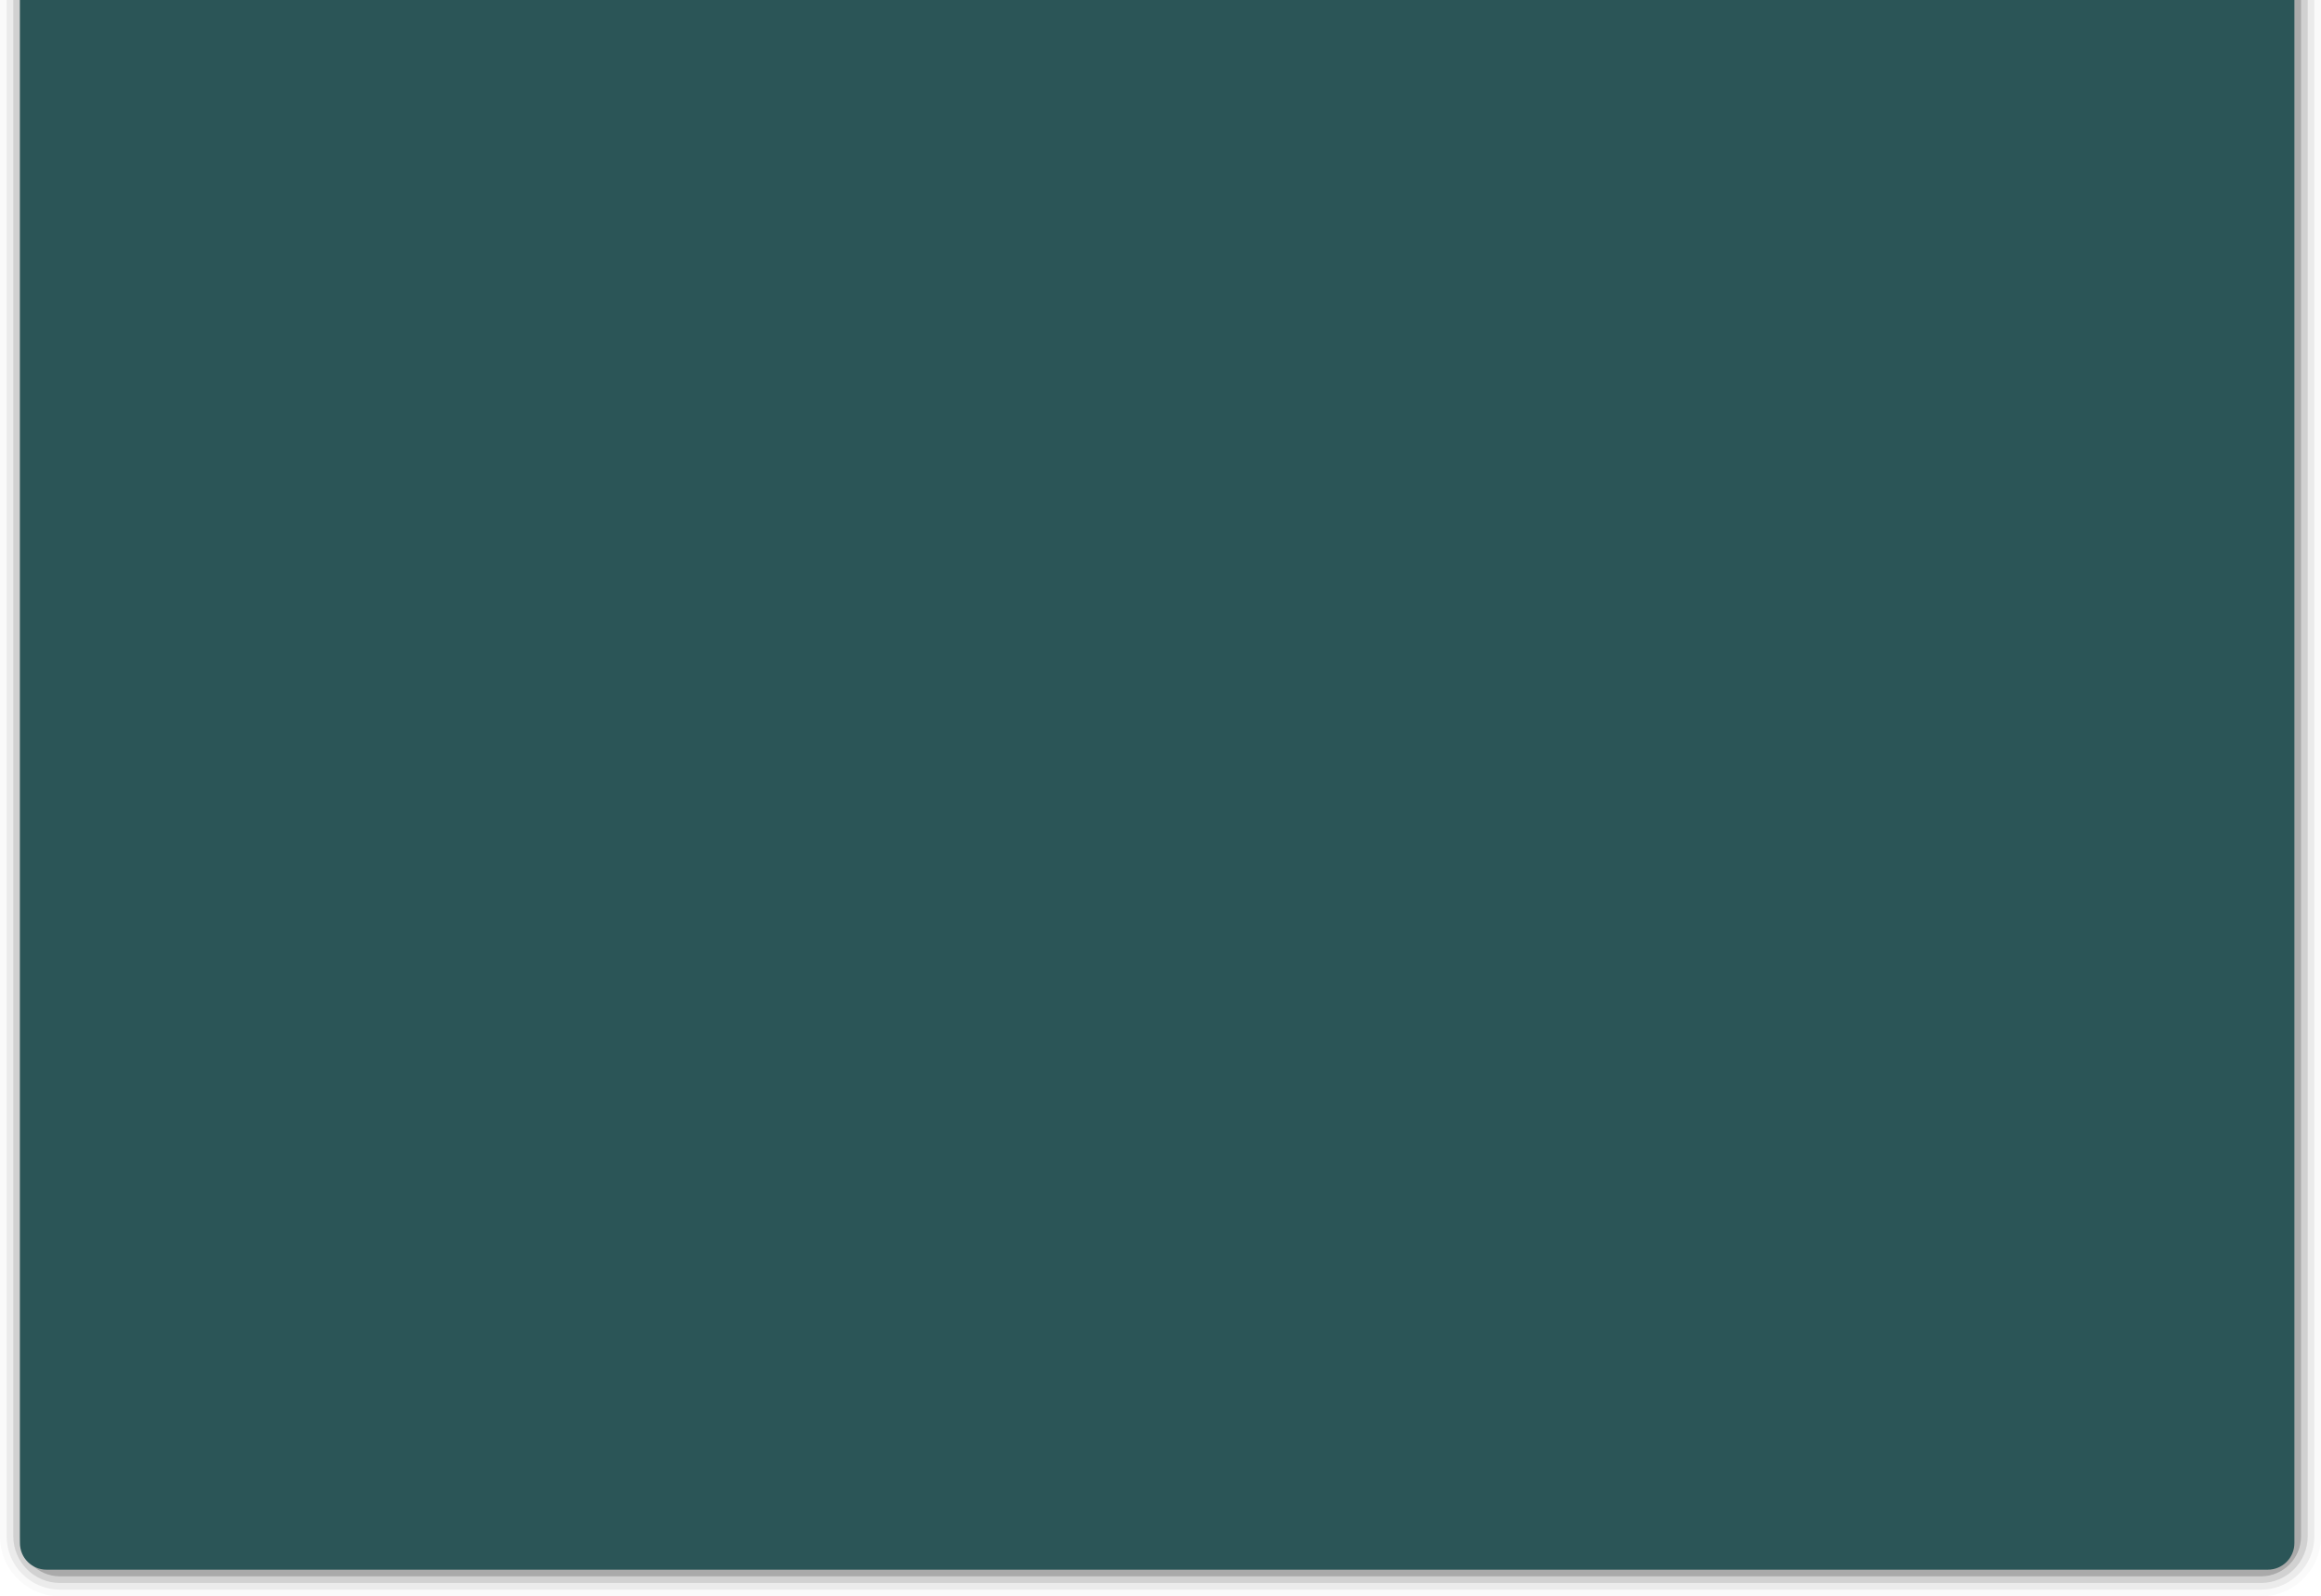 <?xml version="1.0" encoding="UTF-8"?>
<svg xmlns="http://www.w3.org/2000/svg" xmlns:xlink="http://www.w3.org/1999/xlink" contentScriptType="text/ecmascript" width="100" baseProfile="tiny" zoomAndPan="magnify" contentStyleType="text/css" viewBox="0 15.614 100 68.771" height="68.771" preserveAspectRatio="xMidYMid meet" version="1.1">
    <g>
        <g>
            <g>
                <path d="M 0.758 83.629 C 1.245 84.116 1.894 84.388 2.583 84.388 L 97.416 84.388 C 98.841 84.388 100.0 83.228 100.0 81.803 L 100.0 15.614 L 0.0 15.614 L 0.0 81.802 C 0.0 82.49 0.269 83.138 0.758 83.629 z " fill-opacity="0.02"/>
                <path d="M 2.583 84.099 L 97.416 84.099 C 98.684 84.099 99.713 83.068 99.713 81.8 L 99.713 15.614 L 0.287 15.614 L 0.287 81.802 C 0.287 83.068 1.316 84.099 2.583 84.099 z " fill-opacity="0.06"/>
                <path d="M 2.583 83.812 L 97.416 83.812 C 98.523 83.812 99.427 82.91 99.427 81.8 L 99.427 15.614 L 0.573 15.614 L 0.573 81.802 C 0.573 82.91 1.475 83.812 2.583 83.812 z " fill-opacity="0.11"/>
                <path d="M 2.583 83.526 L 97.416 83.526 C 98.368 83.526 99.141 82.754 99.141 81.8 L 99.141 15.614 L 0.859 15.614 L 0.859 81.802 C 0.859 82.754 1.631 83.526 2.583 83.526 z " fill-opacity="0.19"/>
                <path fill="#2b5557" d="M 2.005 83.24 L 97.708 83.24 C 98.341 83.24 98.854 82.726 98.854 82.094 L 98.854 15.614 L 0.859 15.614 L 0.859 82.093 C 0.859 82.726 1.372 83.24 2.005 83.24 z "/>
            </g>
        </g>
    </g>
</svg>
